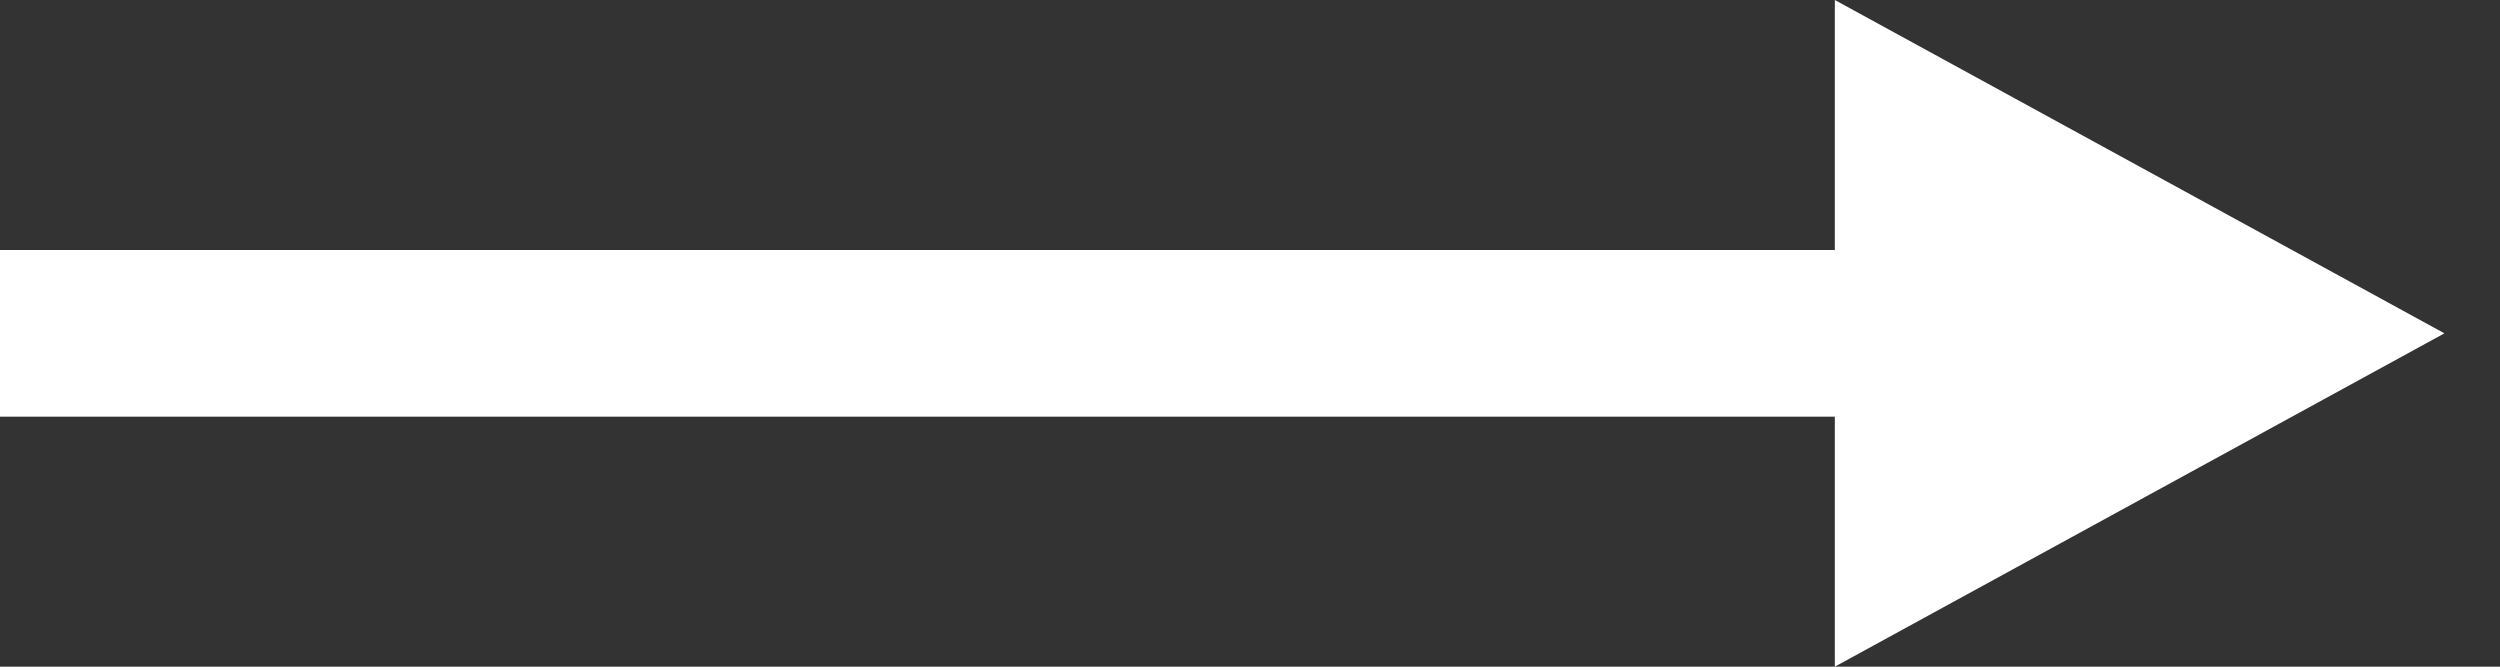 <svg width="30" height="8" viewBox="0 0 30 8" fill="none" xmlns="http://www.w3.org/2000/svg">
<rect x="0" y="0" width="30" height="8" fill="#333333" stroke="none"/>
<path d="M22.018 3H0V5H22.018V8L29.333 4L22.018 0V3Z" fill="white"/>
</svg>

